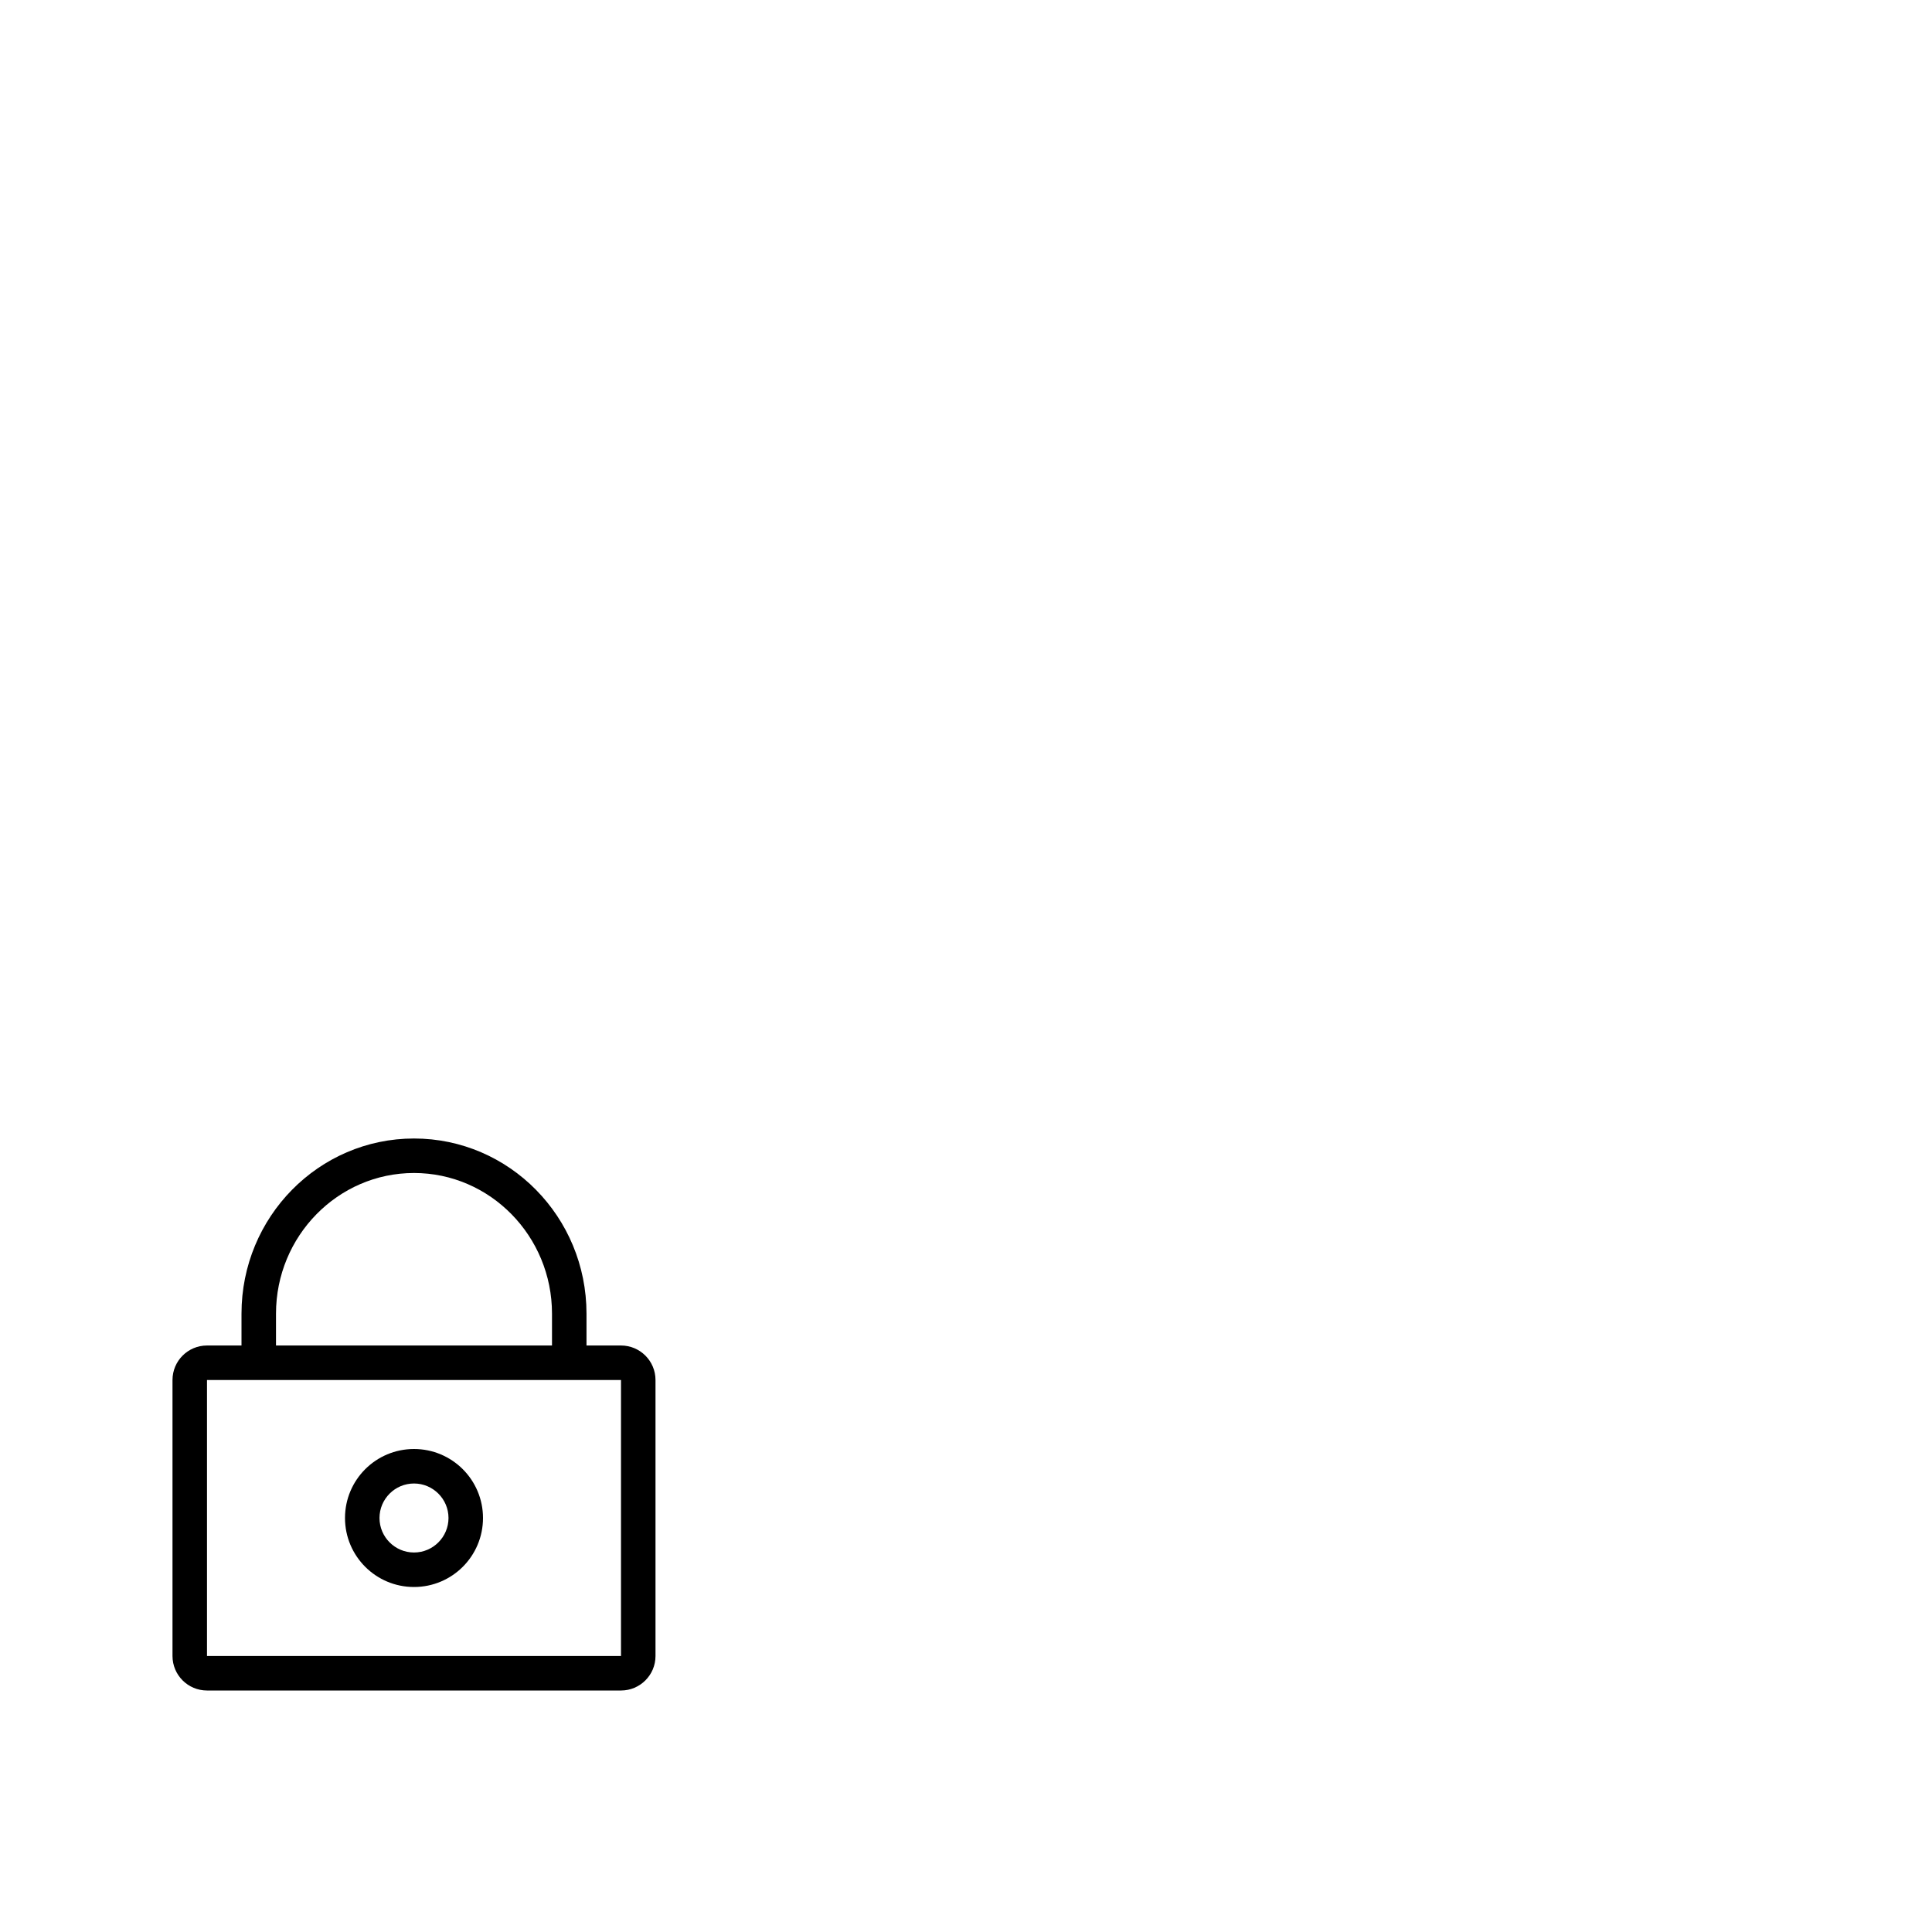 <?xml version="1.0" encoding="utf-8"?>
<svg width="1792" height="1792" xmlns="http://www.w3.org/2000/svg"><path d="M384 1056c-88.352 0-160 72.736-160 162.464V1248h-32c-17.664 0-32 14.336-32 32v256c0 17.664 14.336 32 32 32h384c17.664 0 32-14.336 32-32v-256c0-17.664-14.336-32-32-32h-32v-29.536C544 1128.736 472.352 1056 384 1056zm-128 162.464C256 1146.528 313.408 1088 384 1088s128 58.528 128 130.464V1248H256v-29.536zM576 1536H192v-256h384v256zm-128-128c0-35.36-28.64-64-64-64s-64 28.64-64 64 28.64 64 64 64 64-28.64 64-64zm-64 32c-17.632 0-32-14.368-32-32s14.368-32 32-32 32 14.368 32 32-14.368 32-32 32z" fill="undefined"/></svg>